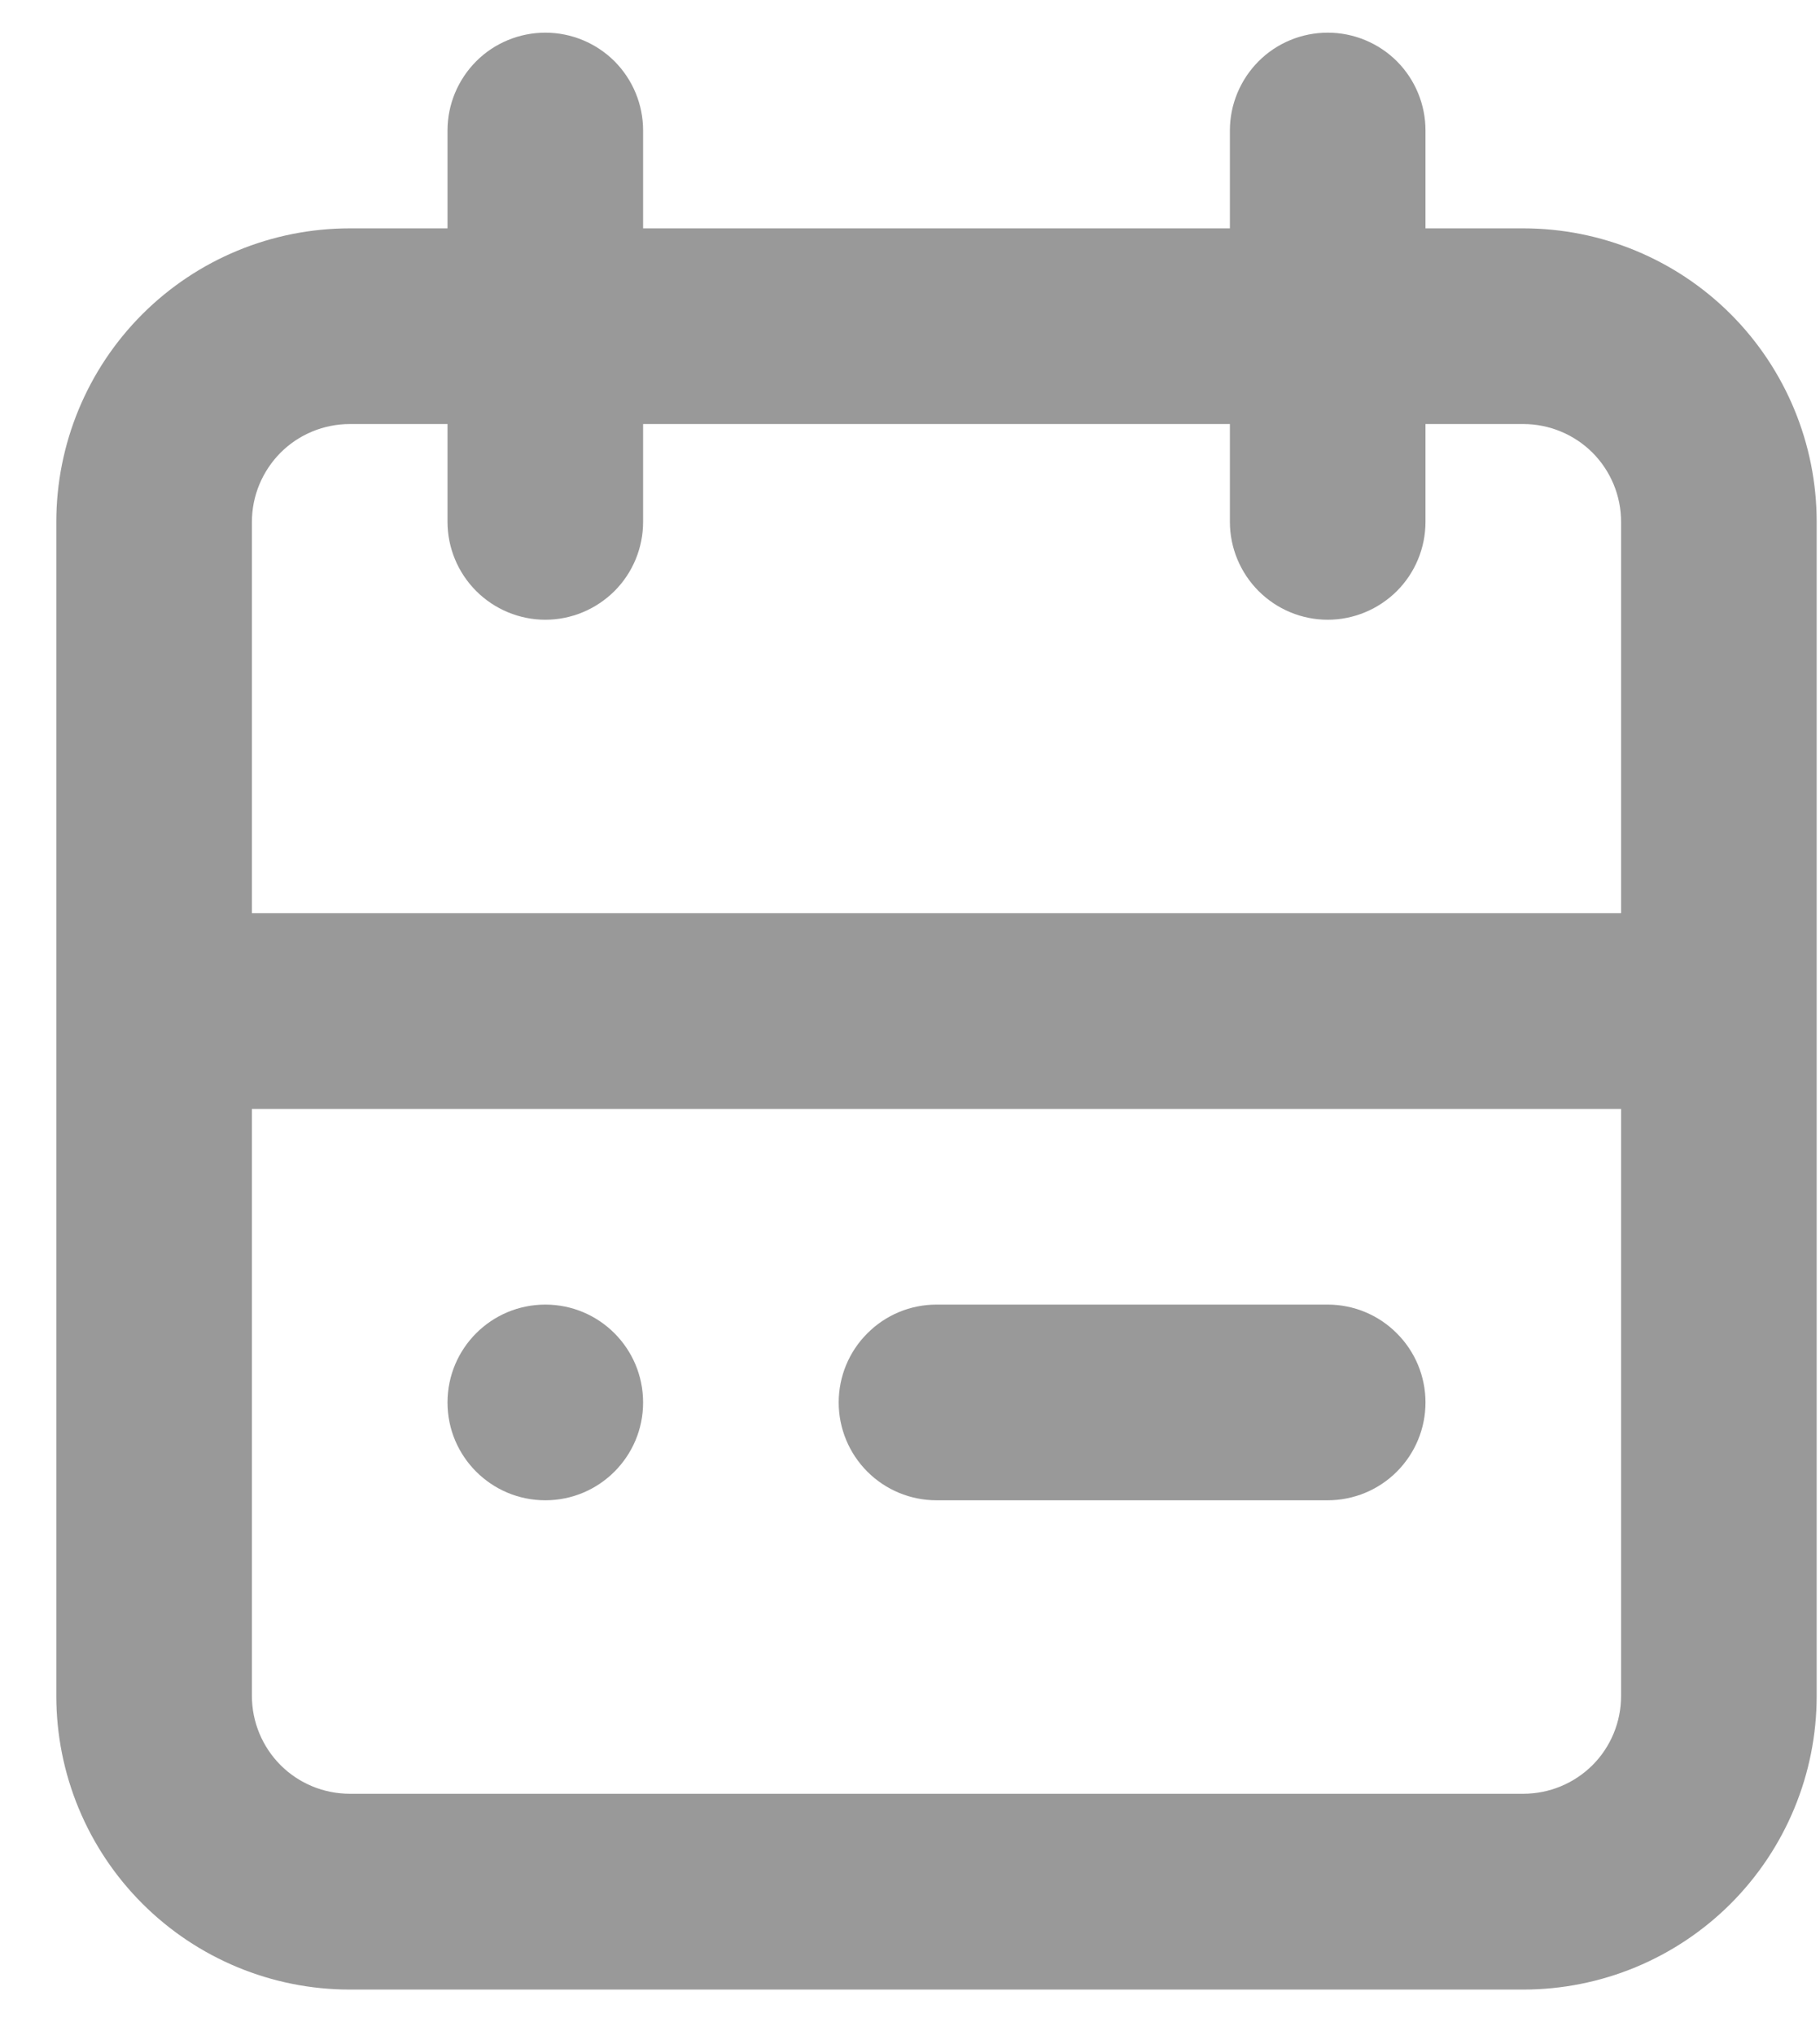 <svg width="17" height="19" viewBox="0 0 17 19" fill="none" xmlns="http://www.w3.org/2000/svg">
<path d="M14.229 2.132H13.315V1.218C13.315 0.976 13.219 0.744 13.048 0.572C12.876 0.401 12.644 0.305 12.402 0.305C12.159 0.305 11.927 0.401 11.756 0.572C11.585 0.744 11.488 0.976 11.488 1.218V2.132H6.007V1.218C6.007 0.976 5.911 0.744 5.74 0.572C5.568 0.401 5.336 0.305 5.094 0.305C4.852 0.305 4.619 0.401 4.448 0.572C4.277 0.744 4.18 0.976 4.18 1.218V2.132H3.267C2.54 2.132 1.843 2.42 1.329 2.934C0.815 3.448 0.526 4.145 0.526 4.872V15.834C0.526 16.561 0.815 17.258 1.329 17.772C1.843 18.286 2.54 18.575 3.267 18.575H14.229C14.956 18.575 15.653 18.286 16.167 17.772C16.68 17.258 16.969 16.561 16.969 15.834V4.872C16.969 4.145 16.68 3.448 16.167 2.934C15.653 2.42 14.956 2.132 14.229 2.132ZM3.267 3.959H4.18V4.872C4.18 5.114 4.277 5.347 4.448 5.518C4.619 5.689 4.852 5.786 5.094 5.786C5.336 5.786 5.568 5.689 5.74 5.518C5.911 5.347 6.007 5.114 6.007 4.872V3.959H11.488V4.872C11.488 5.114 11.585 5.347 11.756 5.518C11.927 5.689 12.159 5.786 12.402 5.786C12.644 5.786 12.876 5.689 13.048 5.518C13.219 5.347 13.315 5.114 13.315 4.872V3.959H14.229C14.471 3.959 14.703 4.055 14.875 4.226C15.046 4.398 15.142 4.63 15.142 4.872V8.526H2.353V4.872C2.353 4.63 2.45 4.398 2.621 4.226C2.792 4.055 3.025 3.959 3.267 3.959ZM14.229 16.747H3.267C3.025 16.747 2.792 16.651 2.621 16.48C2.45 16.309 2.353 16.076 2.353 15.834V10.353H15.142V15.834C15.142 16.076 15.046 16.309 14.875 16.48C14.703 16.651 14.471 16.747 14.229 16.747Z" fill="black" fill-opacity="0.4"/>
<path d="M5.094 14.007C5.598 14.007 6.007 13.598 6.007 13.094C6.007 12.589 5.598 12.18 5.094 12.18C4.589 12.18 4.18 12.589 4.18 13.094C4.18 13.598 4.589 14.007 5.094 14.007Z" fill="black" fill-opacity="0.4"/>
<path d="M12.401 12.18H8.747C8.505 12.18 8.273 12.276 8.102 12.448C7.93 12.619 7.834 12.851 7.834 13.094C7.834 13.336 7.93 13.568 8.102 13.74C8.273 13.911 8.505 14.007 8.747 14.007H12.401C12.644 14.007 12.876 13.911 13.047 13.74C13.219 13.568 13.315 13.336 13.315 13.094C13.315 12.851 13.219 12.619 13.047 12.448C12.876 12.276 12.644 12.18 12.401 12.18Z" fill="black" fill-opacity="0.4"/>
</svg>
